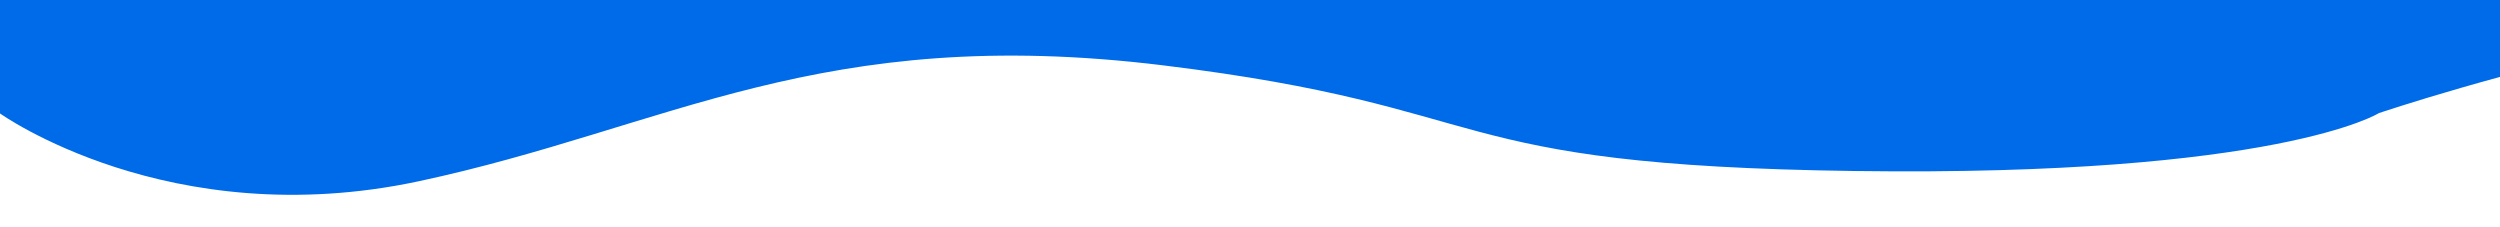 <?xml version="1.0" encoding="utf-8"?>
<!-- Generator: Adobe Illustrator 22.0.1, SVG Export Plug-In . SVG Version: 6.00 Build 0)  -->
<svg version="1.1" id="Layer_1" xmlns="http://www.w3.org/2000/svg" xmlns:xlink="http://www.w3.org/1999/xlink" x="0px" y="0px"
	 viewBox="0 0 2200 200" style="enable-background:new 0 0 2200 200;" xml:space="preserve">
<style type="text/css">
	.st0{fill:#006BE8;}
</style>
<path class="st0" d="M-0.5,99.5c0,0,149,107,369,60s353-139,655-102s237,88,609,93s461-51,461-51s464-156,491-30s-93-366-93-366
	h-2594L-0.5,99.5z"/>
</svg>
